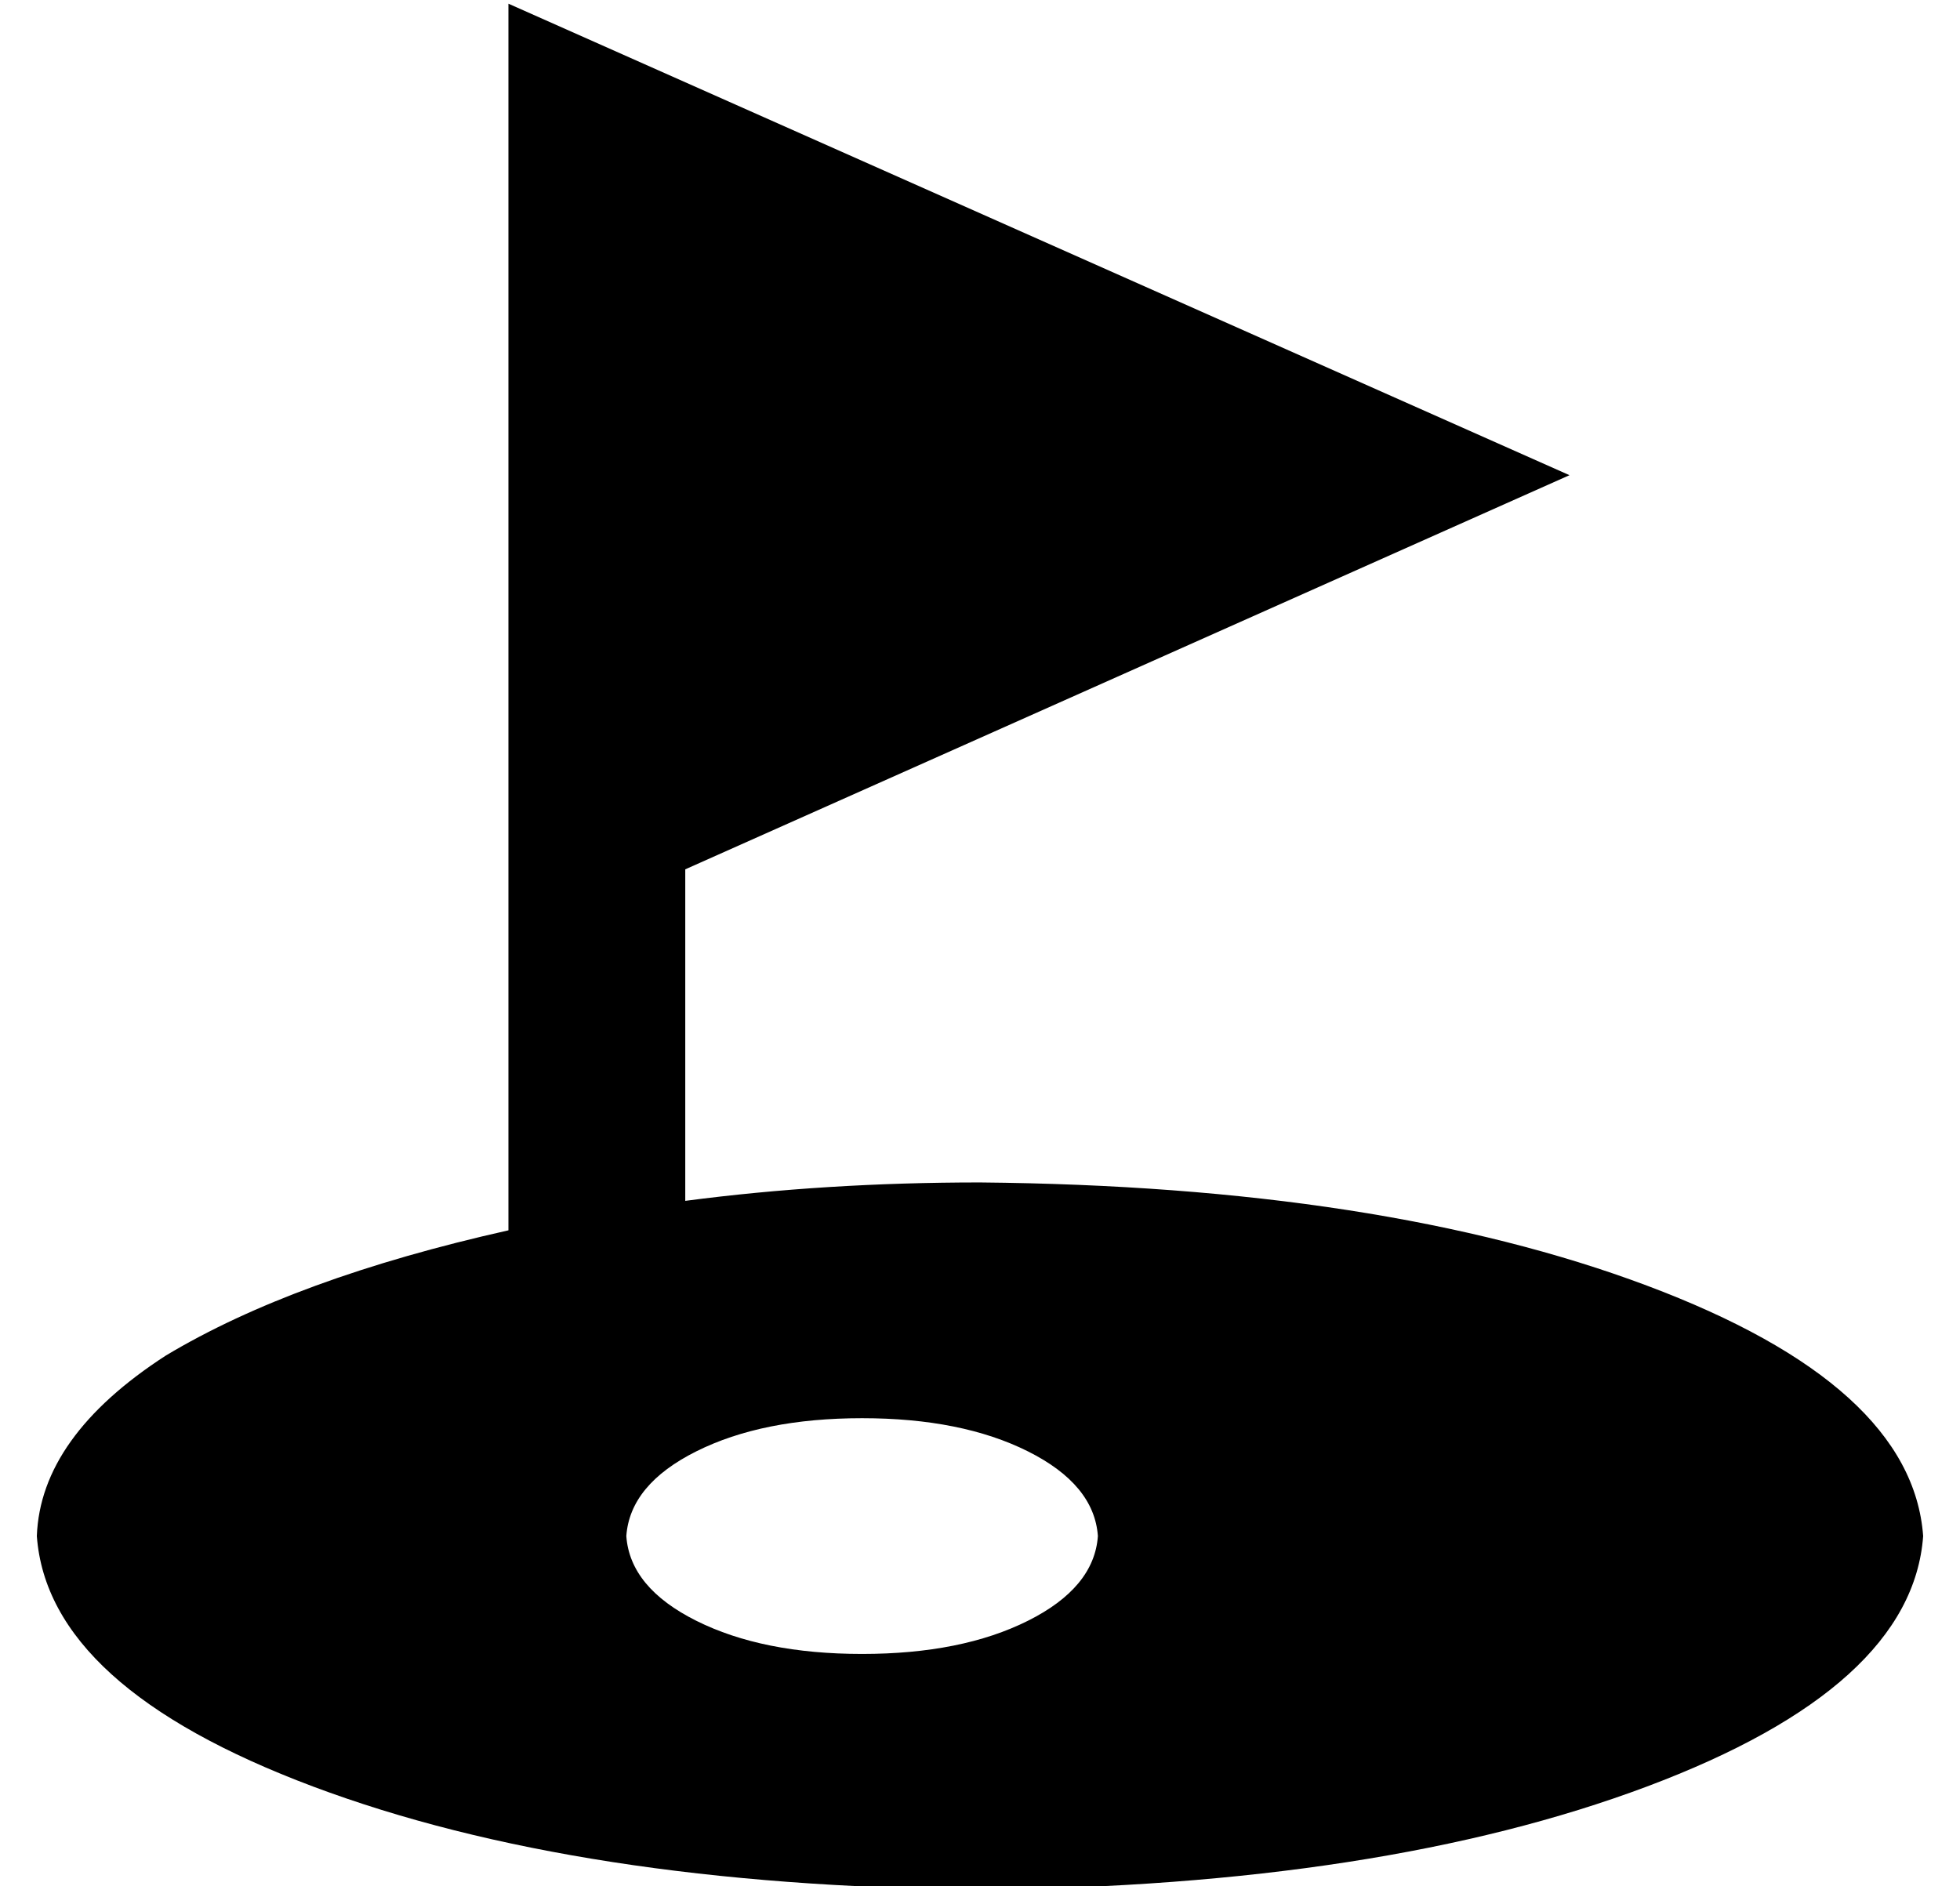 <?xml version="1.0" standalone="no"?>
<!DOCTYPE svg PUBLIC "-//W3C//DTD SVG 1.1//EN" "http://www.w3.org/Graphics/SVG/1.1/DTD/svg11.dtd" >
<svg xmlns="http://www.w3.org/2000/svg" xmlns:xlink="http://www.w3.org/1999/xlink" version="1.1" viewBox="-10 -40 532 512">
   <path fill="currentColor"
d="M128 -39l288 128l-288 -128l288 128l-240 107v0v5v85v0q38 -5 80 -5q109 1 181 28t75 68q-3 41 -75 68t-181 28q-109 -1 -181 -28t-75 -68q1 -27 35 -49q35 -21 93 -34v-77v0v-16v0v-240v0zM224 409q27 0 45 -9v0v0q18 -9 19 -23q-1 -14 -19 -23t-45 -9t-45 9t-19 23
q1 14 19 23t45 9v0z" />
</svg>
